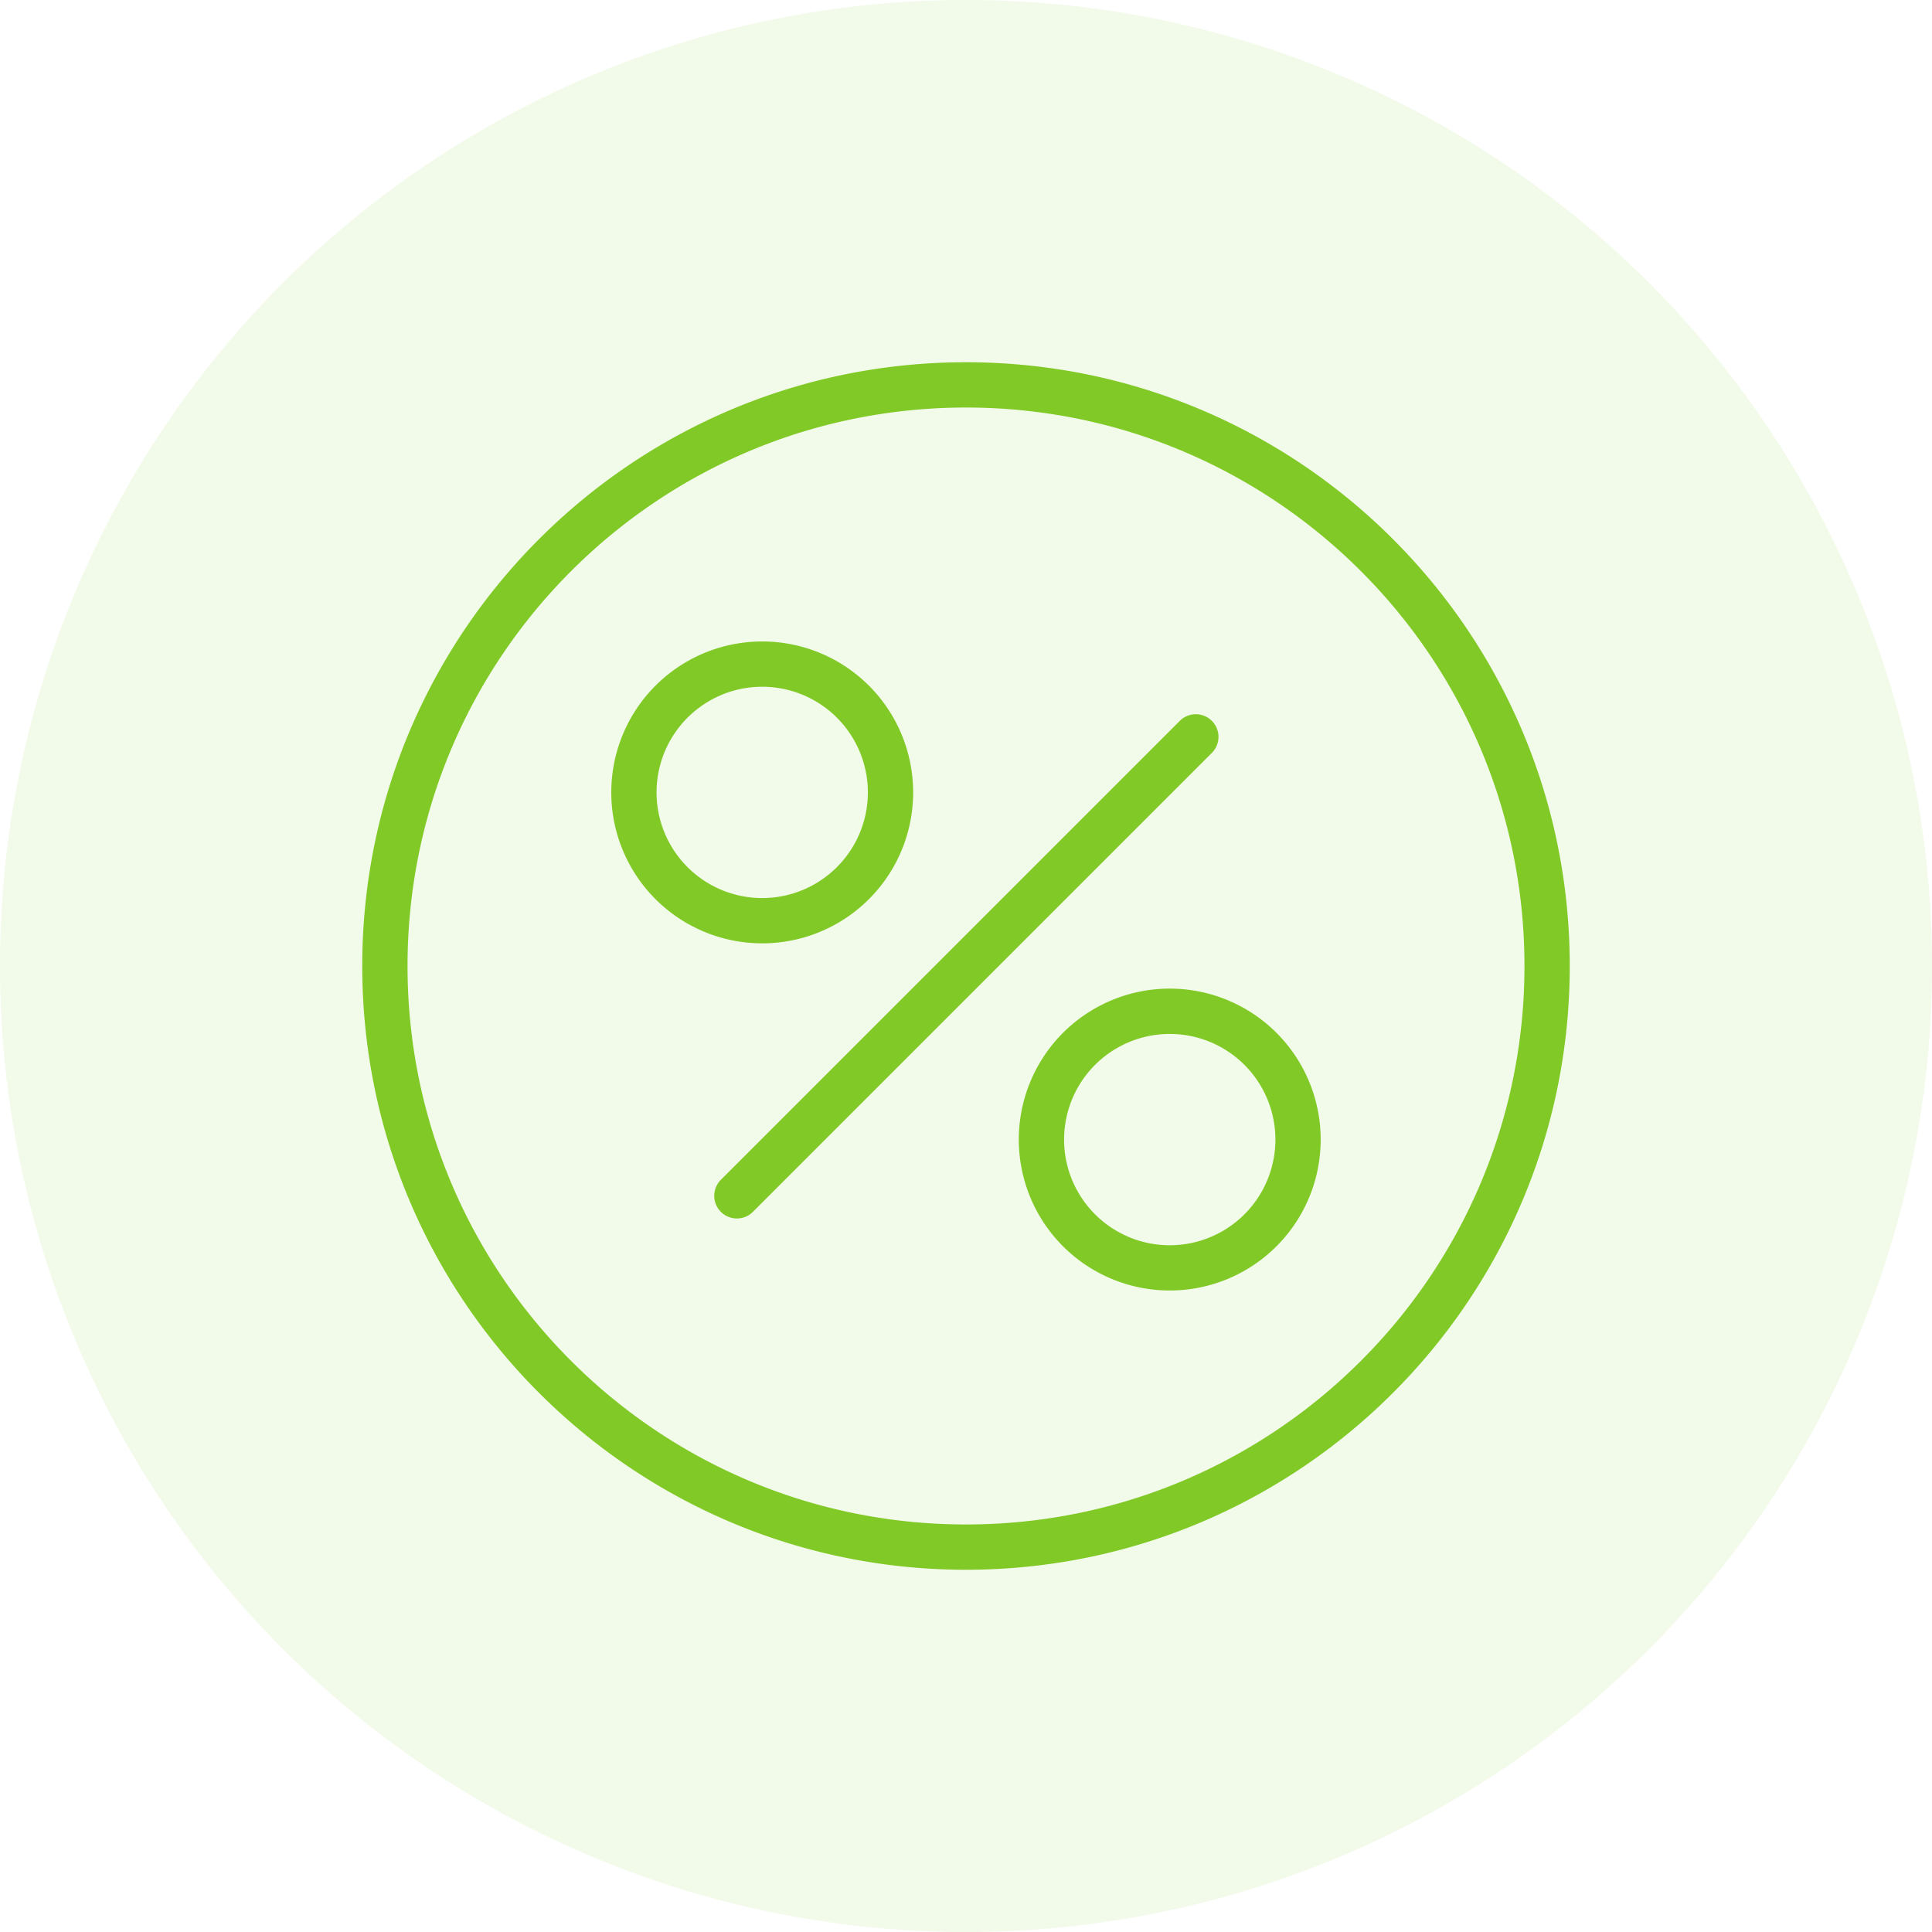 <svg height="48" width="48" xmlns="http://www.w3.org/2000/svg"><g fill="none" fill-rule="evenodd"><path d="M0 0h48v48H0z"/><circle cx="24" cy="24" fill="#81c926" fill-opacity=".1" r="24"/><path d="M24 39c-8.284 0-15-6.716-15-15 0-8.284 6.716-15 15-15 8.284 0 15 6.716 15 15 0 8.284-6.716 15-15 15zm0-1.125c7.663 0 13.875-6.212 13.875-13.875S31.663 10.125 24 10.125 10.125 16.337 10.125 24 16.337 37.875 24 37.875zm-5.063-14.438a3.75 3.75 0 1 1 0-7.5 3.75 3.75 0 0 1 0 7.5zm0-1.125a2.625 2.625 0 1 0 0-5.25 2.625 2.625 0 0 0 0 5.25zm10.125 9.75a3.75 3.75 0 1 1 0-7.5 3.75 3.75 0 0 1 0 7.5zm0-1.124a2.625 2.625 0 1 0 0-5.25 2.625 2.625 0 0 0 0 5.25zm1.046-13.028c.22.22.22.576 0 .796L18.706 30.108a.562.562 0 1 1-.796-.796L29.312 17.91c.22-.22.576-.22.796 0z" fill="#81c926" fill-rule="nonzero"/></g></svg>